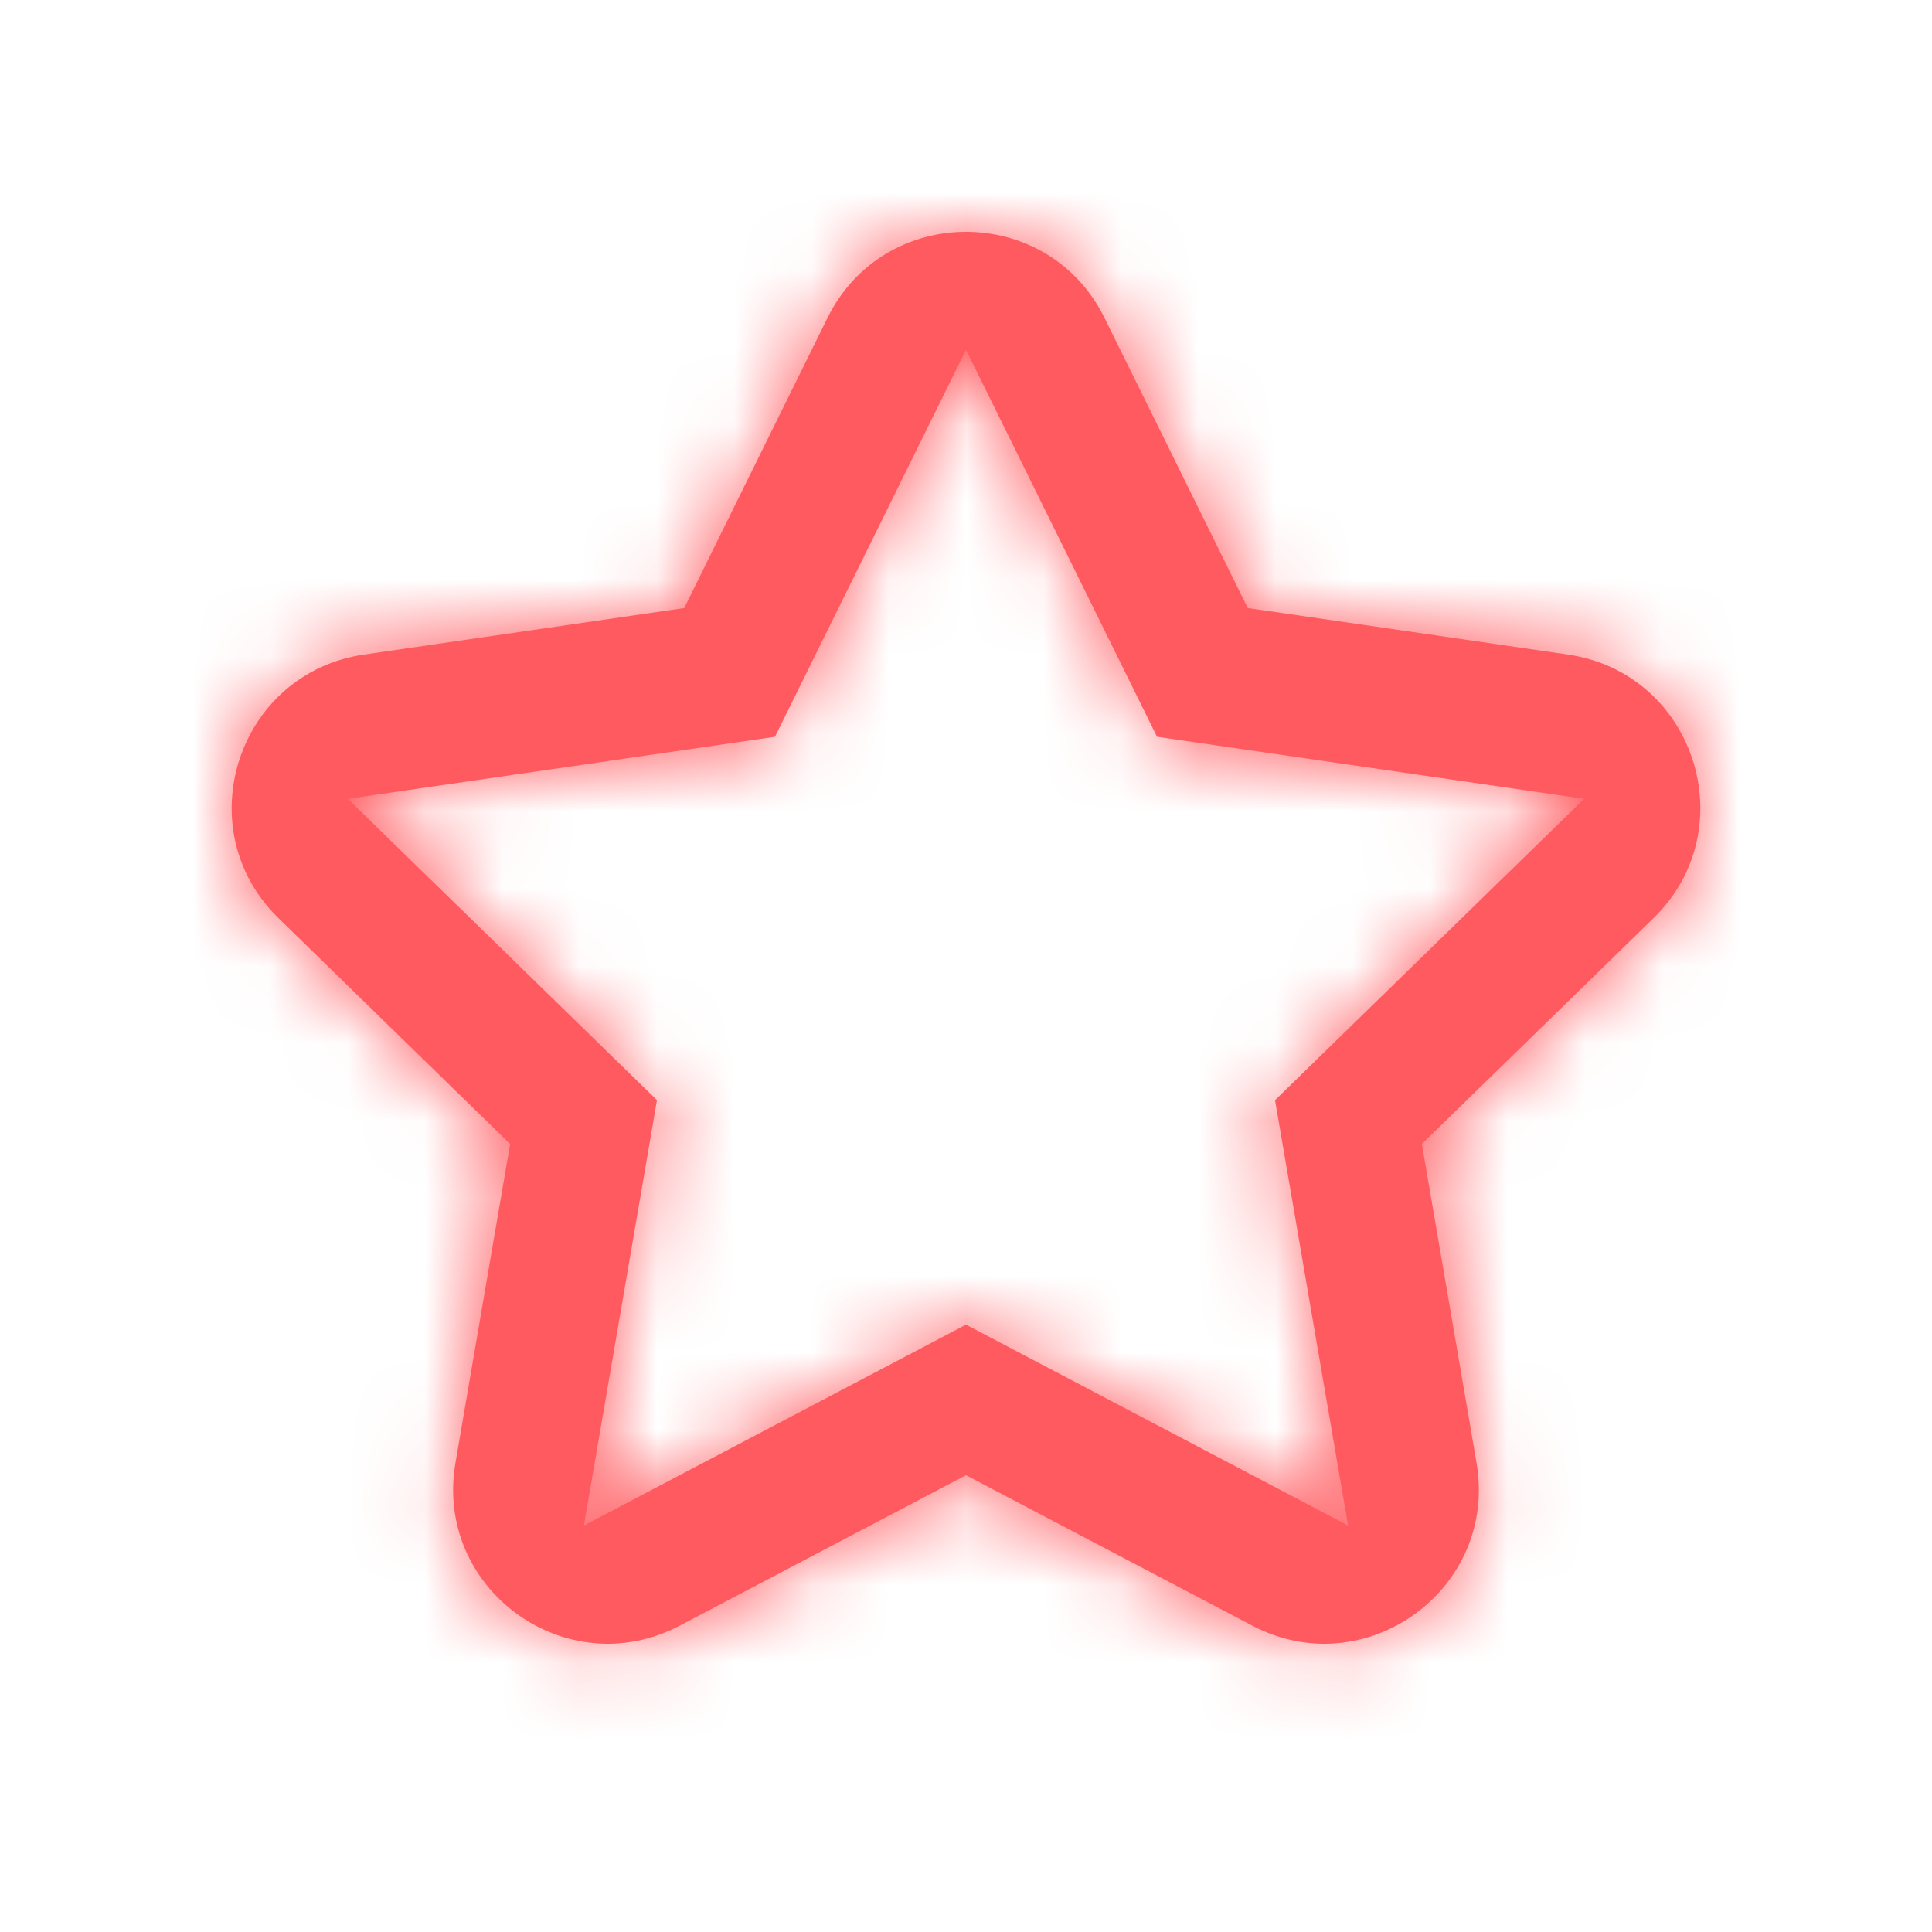 <?xml version="1.0" encoding="UTF-8"?>
<svg width="25px" height="25px" viewBox="0 0 25 25" version="1.1" xmlns="http://www.w3.org/2000/svg" xmlns:xlink="http://www.w3.org/1999/xlink">
    <!-- Generator: Sketch 50.2 (55047) - http://www.bohemiancoding.com/sketch -->
    <title>ui/icon/star-inactive</title>
    <desc>Created with Sketch.</desc>
    <defs>
        <path d="M12.5,17.141 L17.444,19.74 L16.499,14.236 L20.499,10.337 L14.972,9.534 L12.5,4.526 L10.028,9.534 L4.501,10.337 L8.501,14.236 L7.556,19.74 L12.5,17.141 Z M8.795,21.036 C7.328,21.807 5.613,20.562 5.894,18.928 L6.601,14.803 L3.604,11.881 C2.417,10.724 3.072,8.708 4.712,8.47 L8.854,7.868 L10.707,4.115 C11.44,2.628 13.56,2.628 14.293,4.115 L16.146,7.868 L20.288,8.47 C21.928,8.708 22.583,10.724 21.396,11.881 L18.399,14.803 L19.106,18.928 C19.387,20.562 17.672,21.807 16.205,21.036 L12.5,19.089 L8.795,21.036 Z" id="path-1"></path>
    </defs>
    <g id="ui/icon/star-inactive" stroke="none" stroke-width="1" fill="none" fill-rule="evenodd">
        <mask id="mask-2" fill="white">
            <use xlink:href="#path-1"></use>
        </mask>
        <use id="Path" fill="#FF5A5F" fill-rule="nonzero" xlink:href="#path-1"></use>
        <g id="colors/lead" mask="url(#mask-2)" fill="#FF5A5F">
            <rect x="0" y="0" width="25" height="25"></rect>
        </g>
    </g>
</svg>